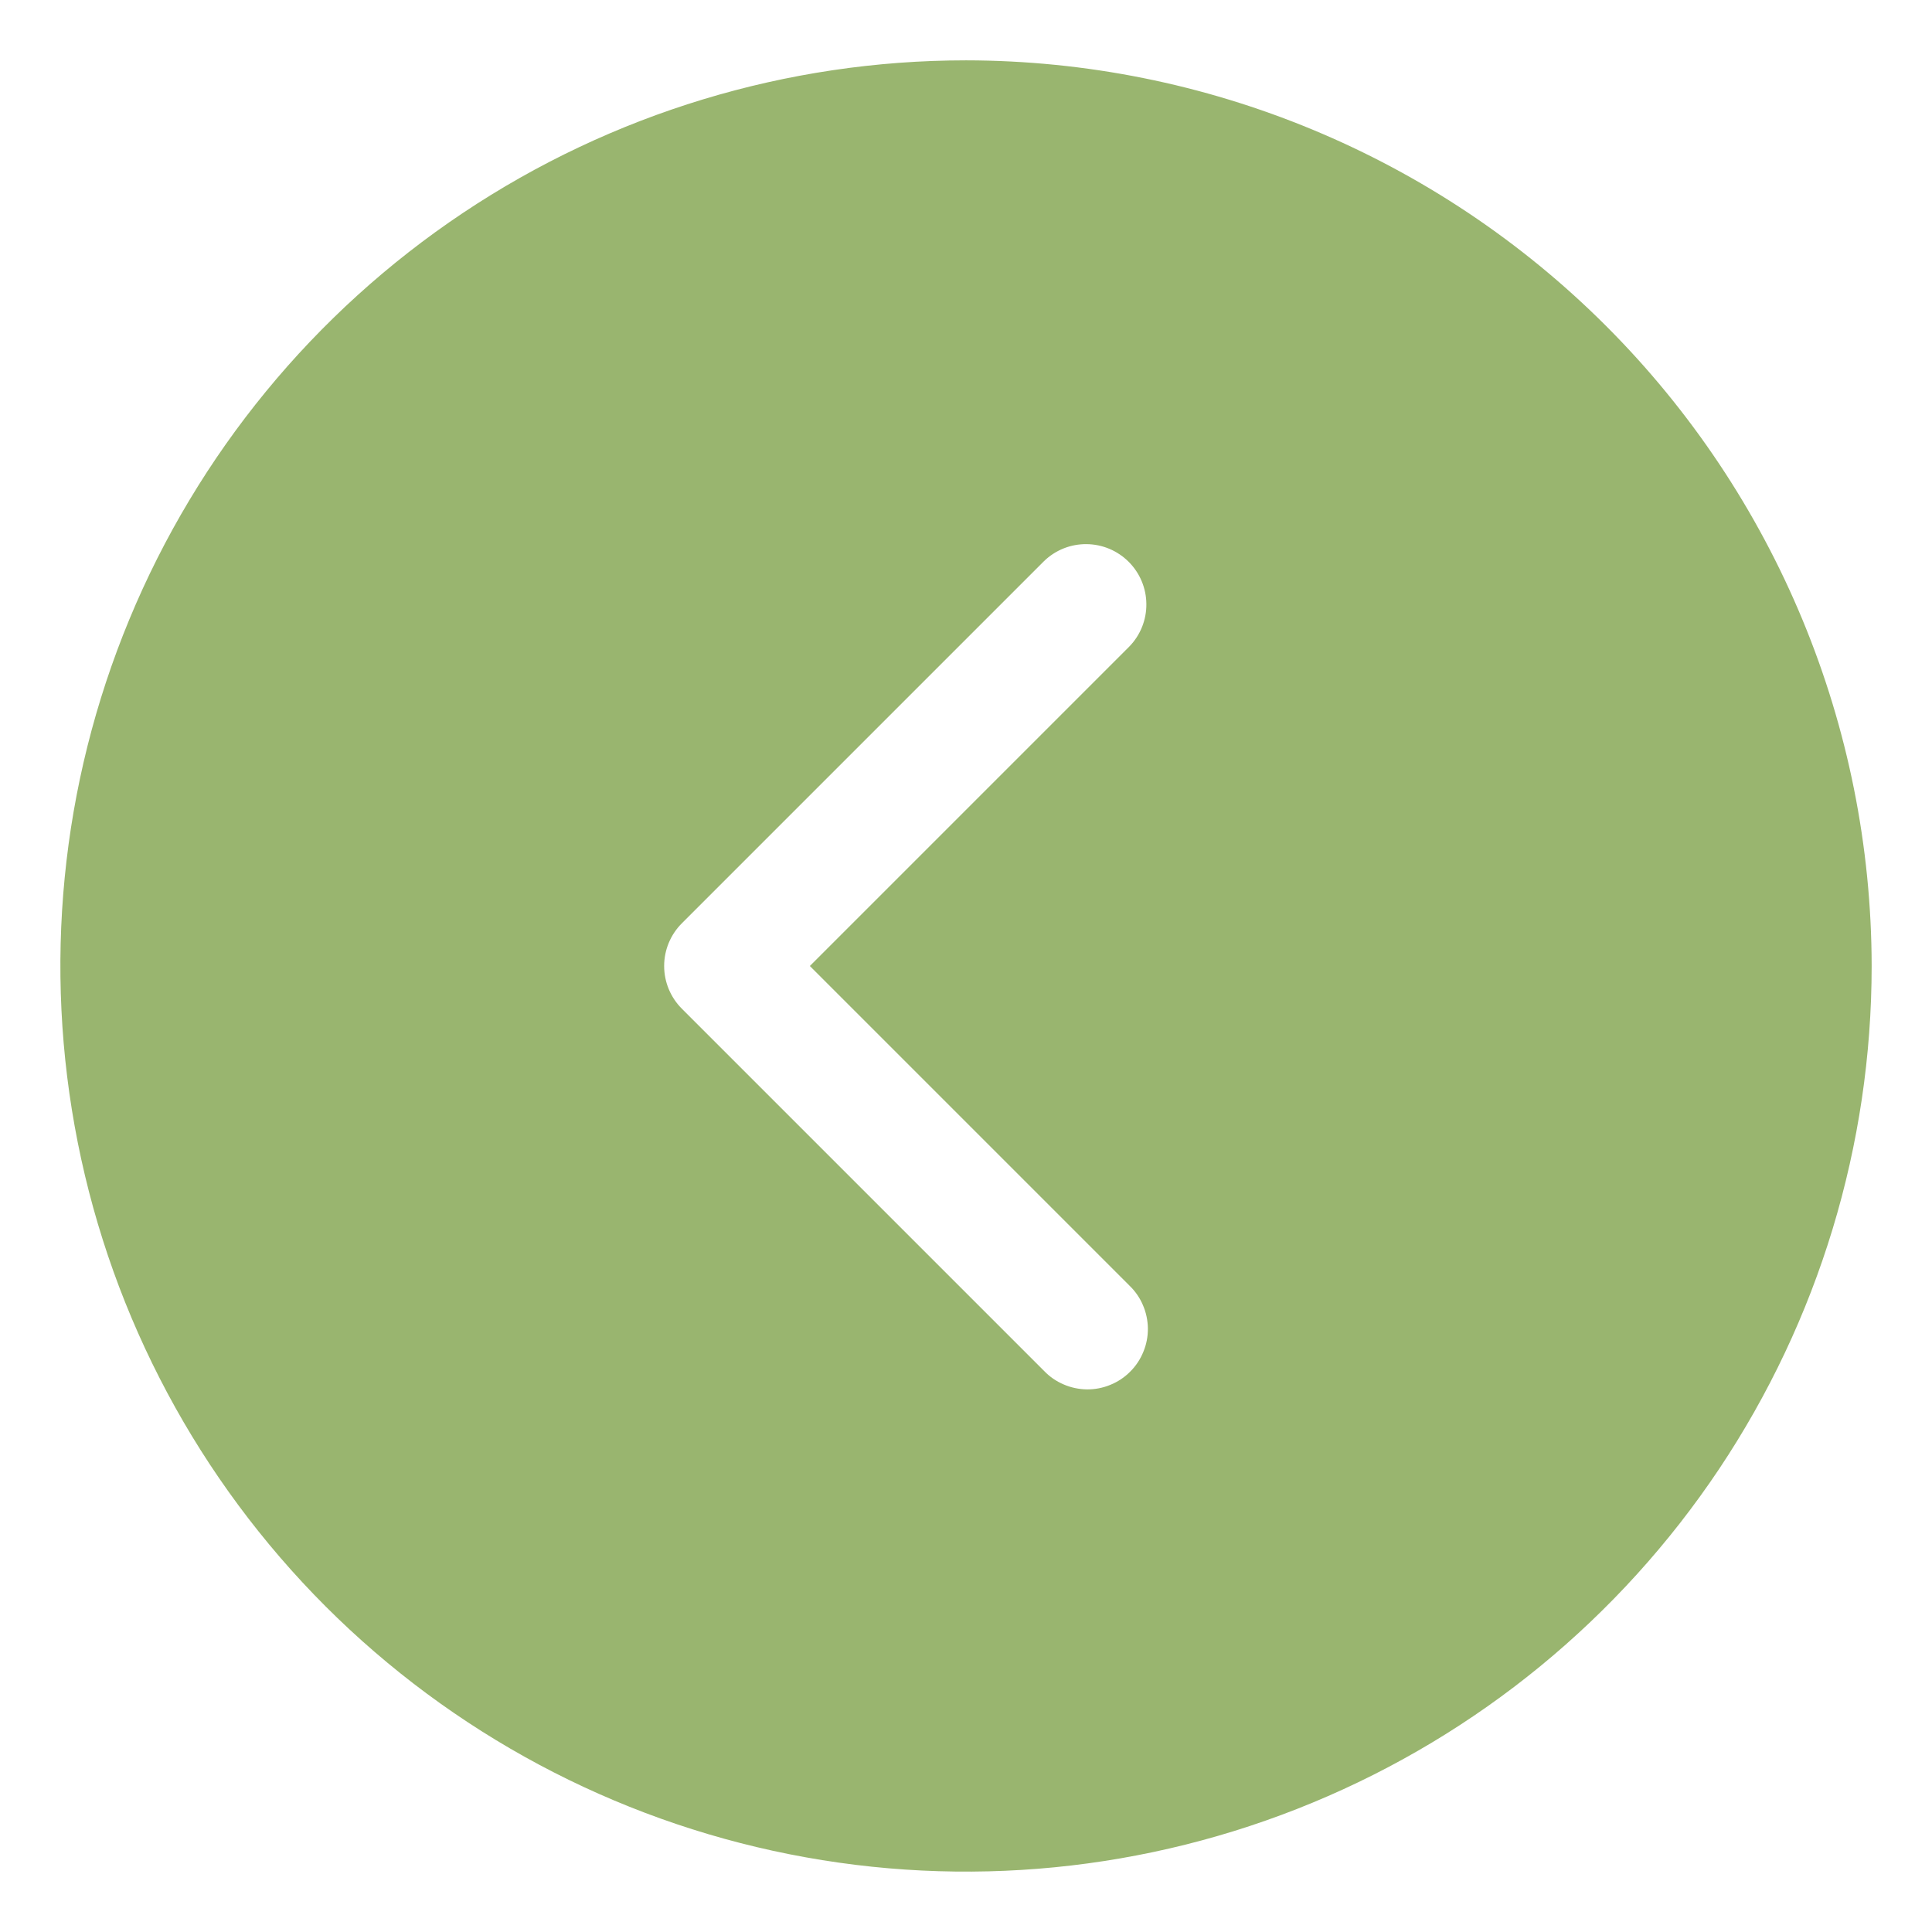 <svg width="34" height="34" viewBox="0 0 34 34" fill="none" xmlns="http://www.w3.org/2000/svg">
<path d="M17 1.062C13.848 1.062 10.767 1.997 8.146 3.748C5.525 5.5 3.482 7.989 2.276 10.901C1.069 13.813 0.754 17.018 1.369 20.109C1.984 23.201 3.502 26.041 5.73 28.27C7.959 30.498 10.799 32.016 13.891 32.631C16.982 33.246 20.187 32.931 23.099 31.724C26.011 30.518 28.5 28.475 30.252 25.854C32.003 23.233 32.938 20.152 32.938 17C32.933 12.775 31.252 8.724 28.264 5.736C25.276 2.748 21.225 1.067 17 1.062ZM19.876 22.624C19.978 22.722 20.059 22.839 20.114 22.969C20.17 23.098 20.199 23.238 20.201 23.379C20.202 23.52 20.175 23.66 20.121 23.79C20.068 23.921 19.989 24.04 19.889 24.139C19.79 24.239 19.671 24.318 19.54 24.371C19.41 24.425 19.27 24.452 19.129 24.451C18.988 24.449 18.848 24.42 18.719 24.364C18.589 24.309 18.472 24.228 18.374 24.126L11.999 17.751C11.8 17.552 11.688 17.282 11.688 17C11.688 16.718 11.8 16.448 11.999 16.249L18.374 9.874C18.574 9.68 18.843 9.573 19.121 9.576C19.4 9.578 19.666 9.69 19.863 9.887C20.06 10.084 20.172 10.35 20.174 10.629C20.177 10.907 20.07 11.176 19.876 11.376L14.252 17L19.876 22.624Z" fill="#99B56F"/>
</svg>

